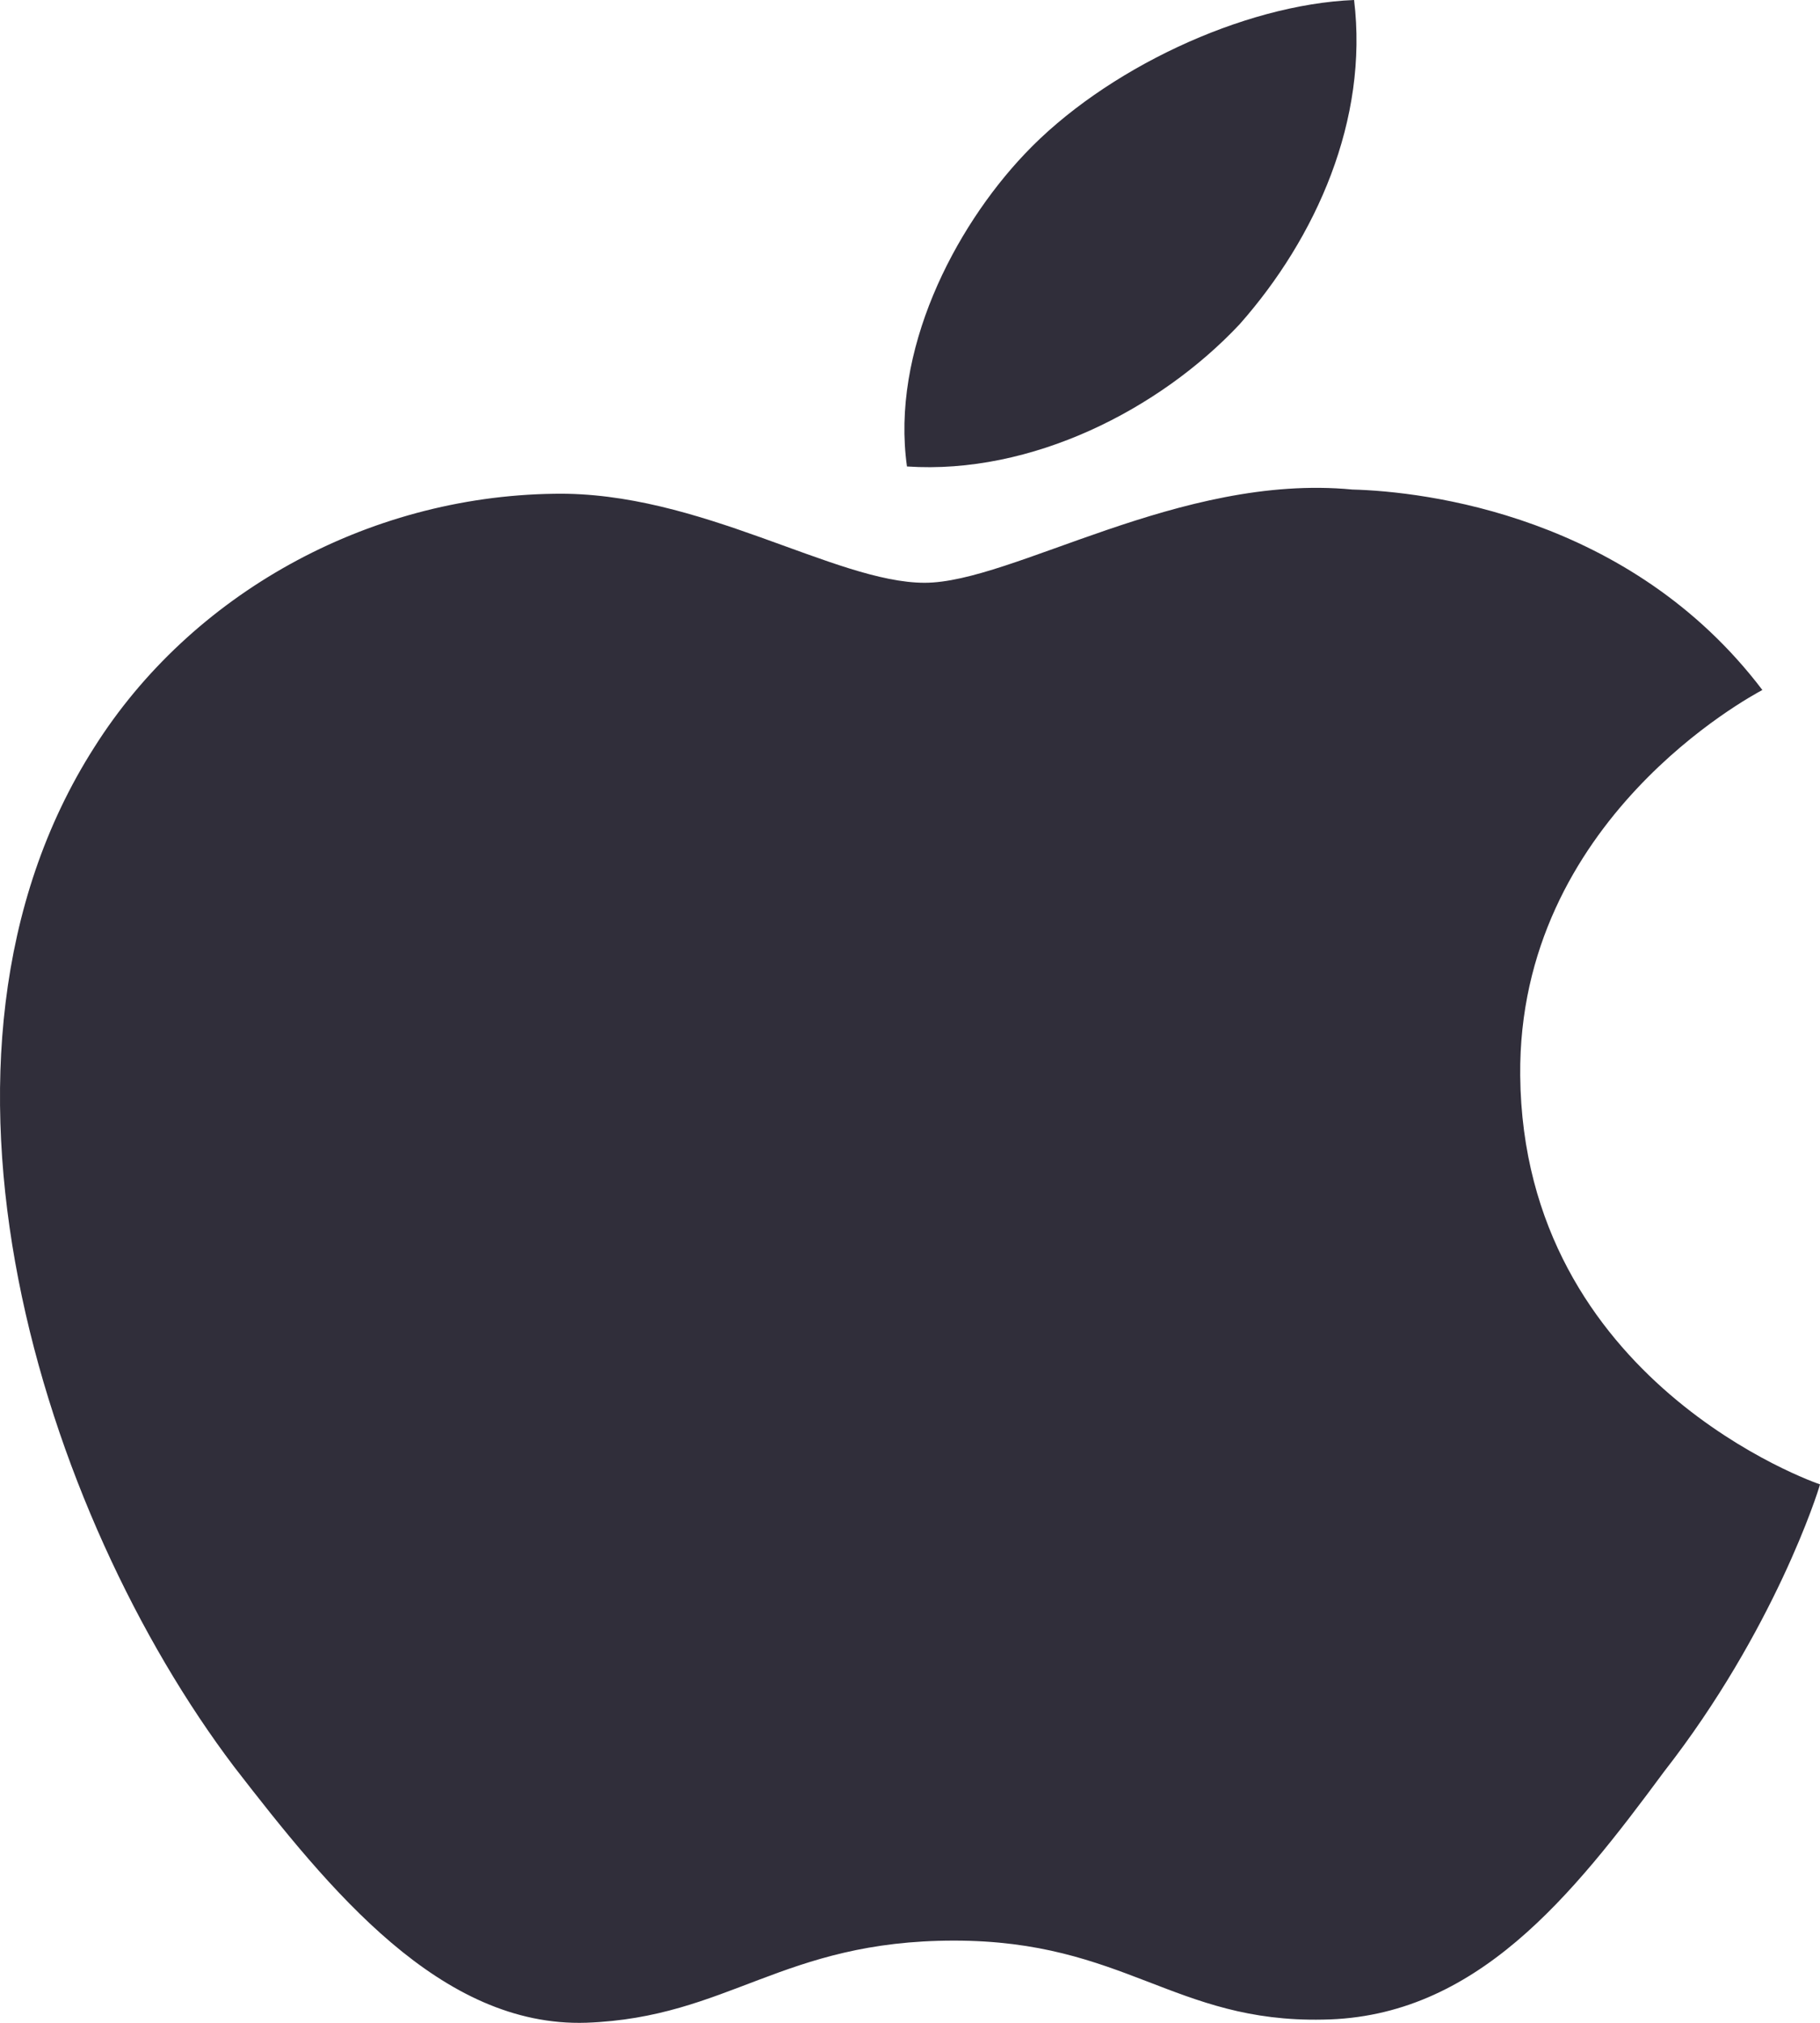 <svg width="18" height="20" viewBox="0 0 18 20" fill="none" xmlns="http://www.w3.org/2000/svg">
<path d="M15.035 10.635C15.011 8.108 17.324 6.88 17.43 6.822C16.12 5.095 14.088 4.859 13.374 4.84C11.669 4.677 10.014 5.762 9.145 5.762C8.259 5.762 6.92 4.855 5.478 4.882C3.623 4.908 1.886 5.879 0.933 7.388C-1.032 10.464 0.434 14.983 2.316 17.469C3.259 18.688 4.359 20.046 5.799 19.999C7.209 19.947 7.734 19.187 9.436 19.187C11.121 19.187 11.615 19.999 13.085 19.968C14.597 19.947 15.549 18.745 16.458 17.516C17.546 16.122 17.983 14.746 18 14.676C17.966 14.666 15.065 13.664 15.035 10.635ZM12.26 3.206C13.018 2.349 13.536 1.183 13.392 0C12.295 0.044 10.924 0.686 10.133 1.524C9.433 2.263 8.81 3.474 8.97 4.612C10.203 4.695 11.469 4.049 12.26 3.206Z" fill="#302E3A"/>
</svg>
